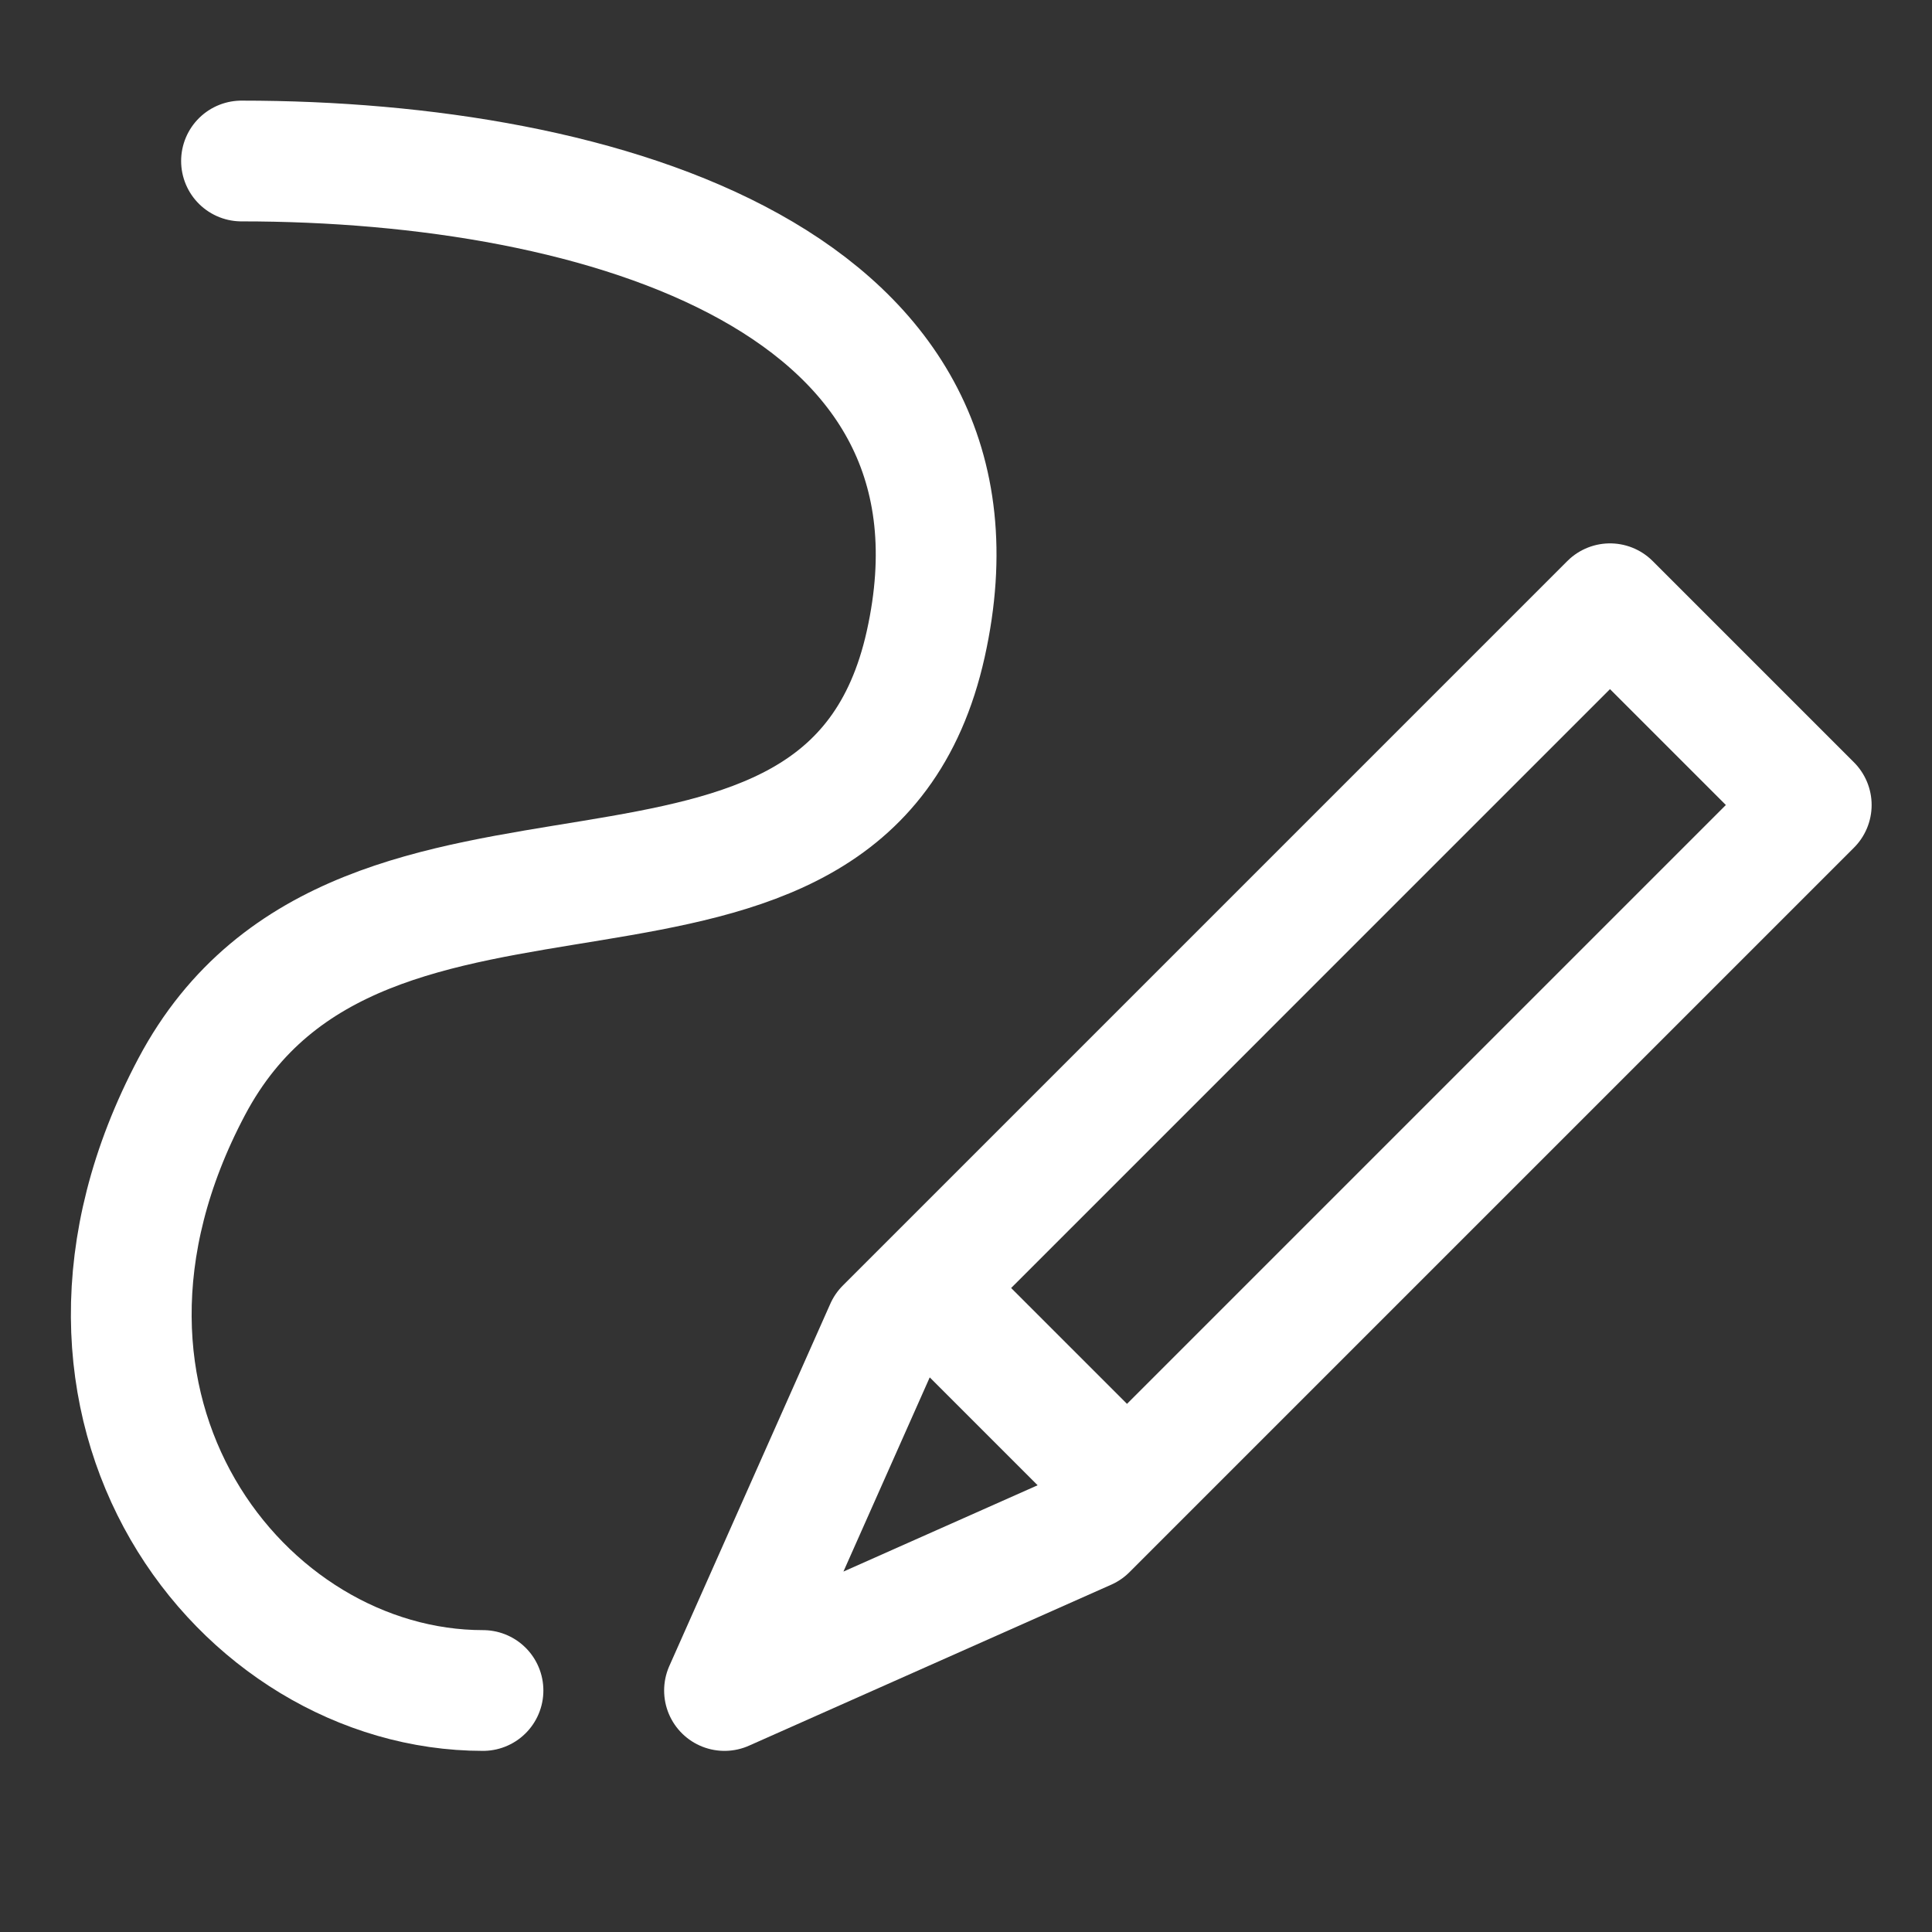 <svg width="24" height="24" viewBox="0 0 24 24" fill="none" xmlns="http://www.w3.org/2000/svg">
<rect x="0" y="0" width="24" height="24" fill="#333333" stroke="none"/>
<path d="M11.5 16L20 7.5L22.5 10L14 18.5M11.5 16L11 16.5L9 21L13.5 19L14 18.5M11.5 16L14 18.5" stroke="white" stroke-width="1.5" stroke-linecap="round" stroke-linejoin="round"/>
<path d="M6 21C3 21 0.262 17.5 2.381 13.5C4.5 9.5 10.5 12.5 11.5 8C12.5 3.5 7.5 2 3 2" stroke="white" stroke-width="1.5" stroke-linecap="round"/>
</svg>
